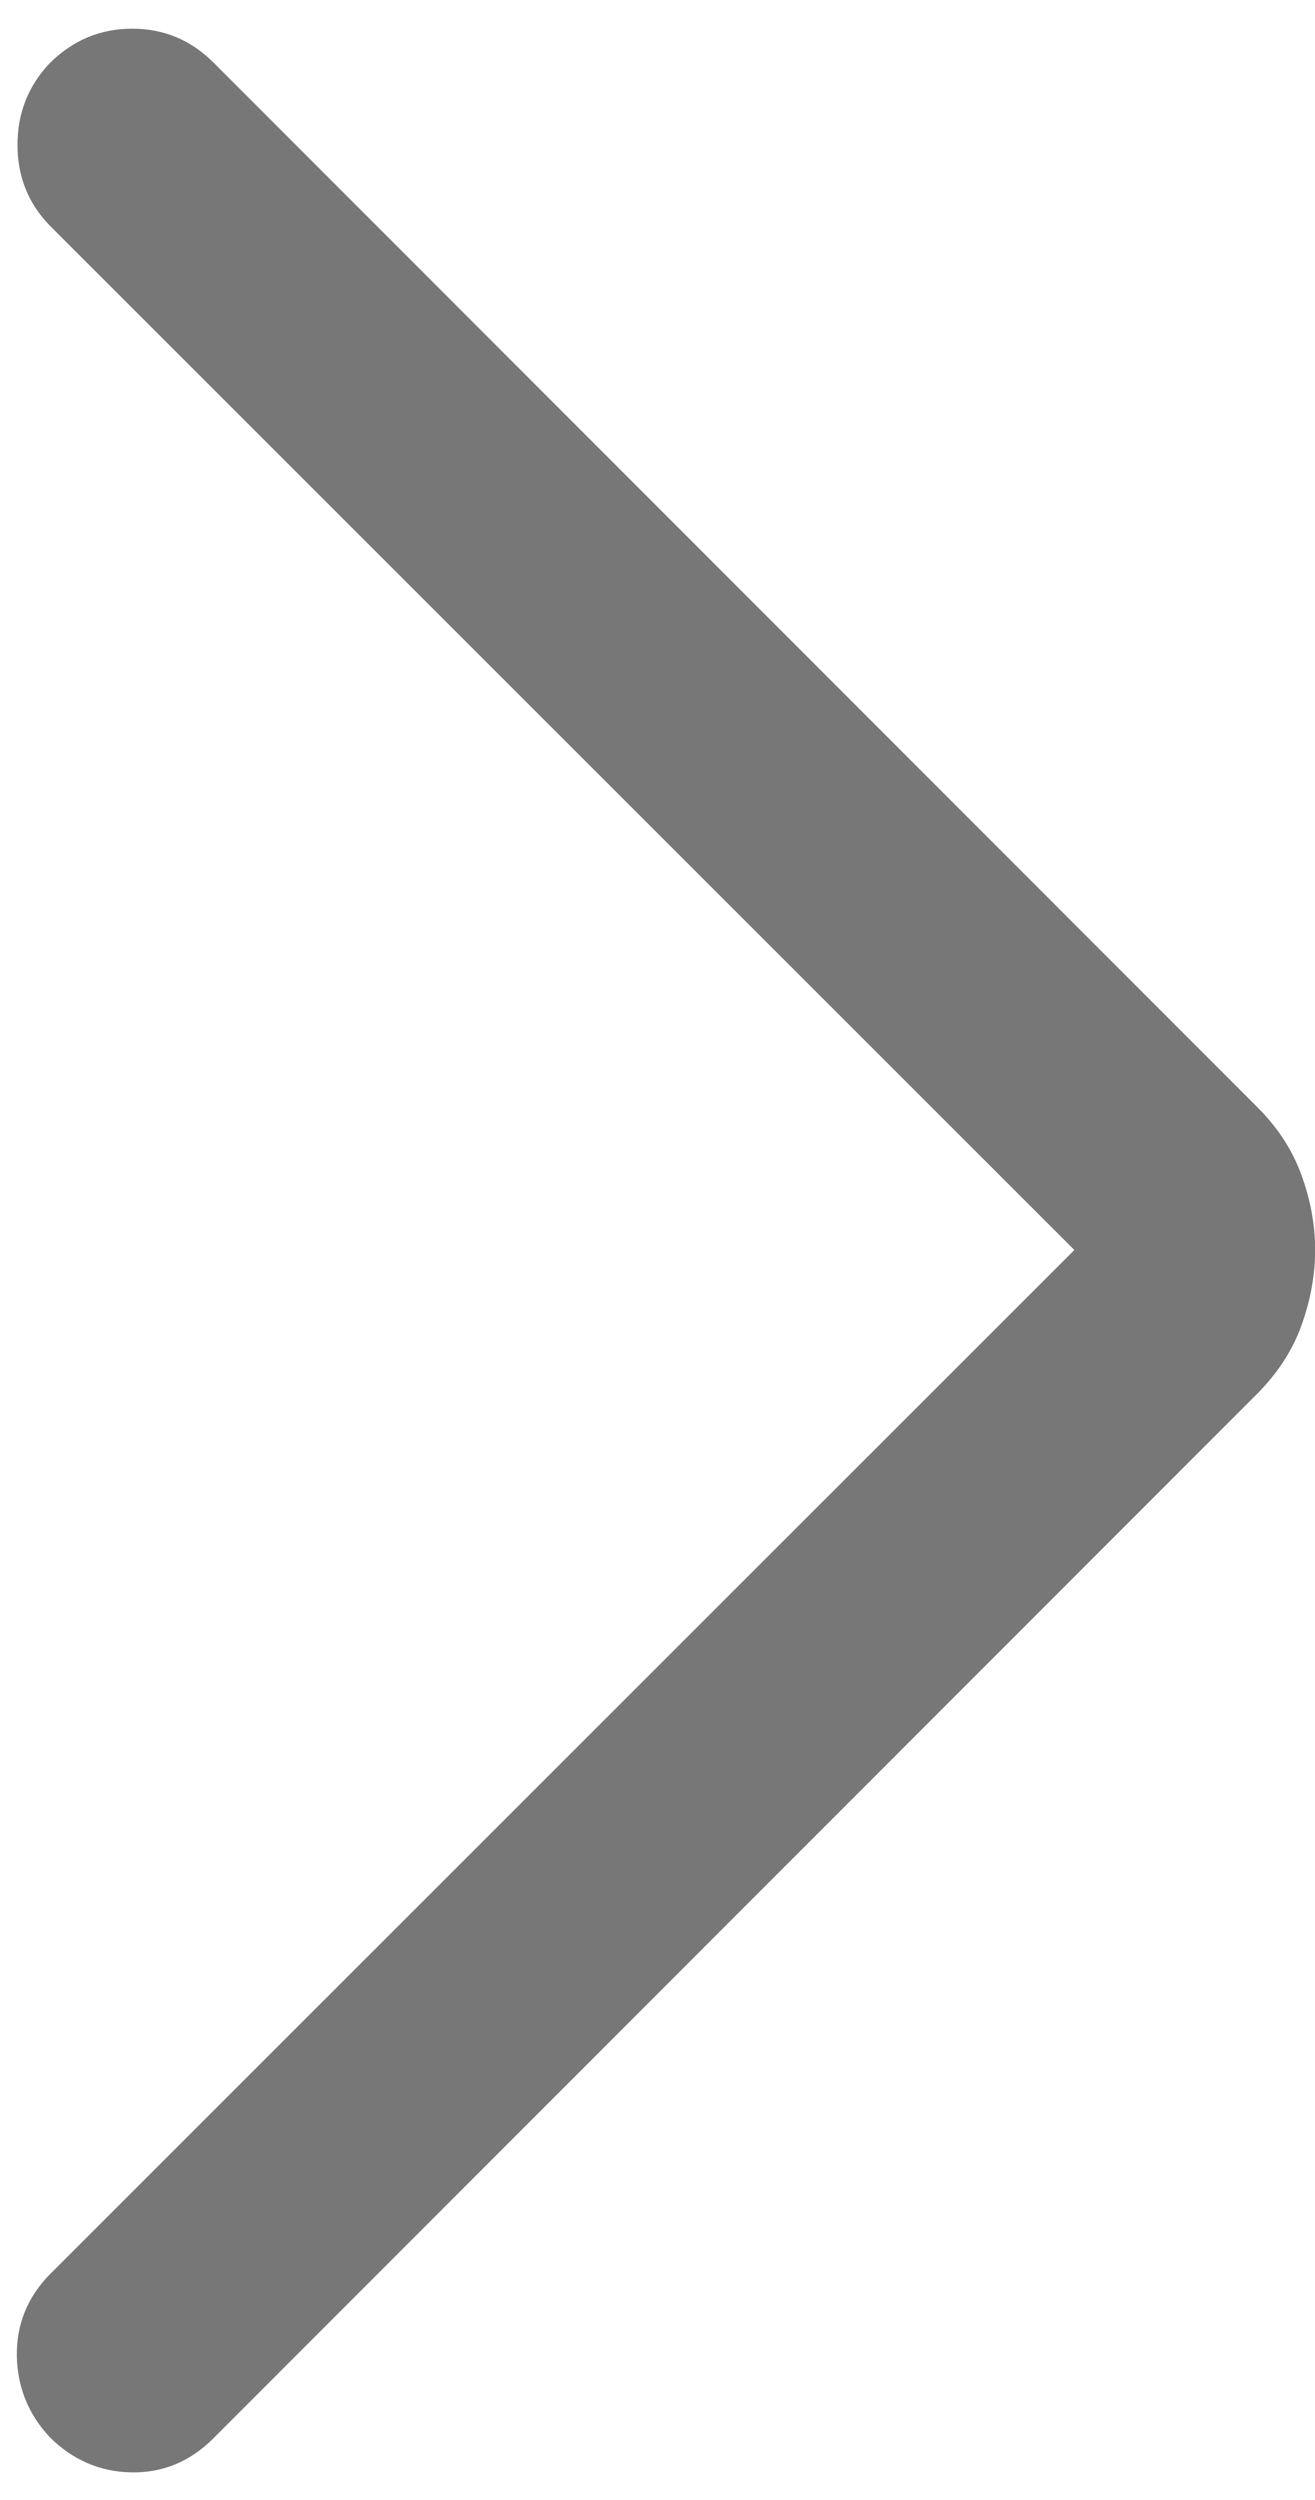 <svg width="10" height="19" viewBox="0 0 10 19" fill="none" xmlns="http://www.w3.org/2000/svg">
<path d="M8.17 9.5L0.377 1.713C0.215 1.546 0.133 1.342 0.133 1.101C0.133 0.859 0.215 0.652 0.38 0.478C0.556 0.305 0.764 0.218 1.005 0.218C1.247 0.218 1.454 0.305 1.627 0.479L9.552 8.405C9.711 8.561 9.825 8.734 9.895 8.925C9.965 9.116 10.001 9.307 10.001 9.498C10.001 9.69 9.966 9.882 9.897 10.073C9.828 10.265 9.713 10.441 9.552 10.601L1.617 18.537C1.442 18.71 1.234 18.795 0.996 18.79C0.758 18.785 0.551 18.695 0.377 18.521C0.215 18.347 0.132 18.141 0.128 17.904C0.125 17.666 0.208 17.46 0.377 17.287L8.17 9.5Z" fill="#777777"/>
</svg>
